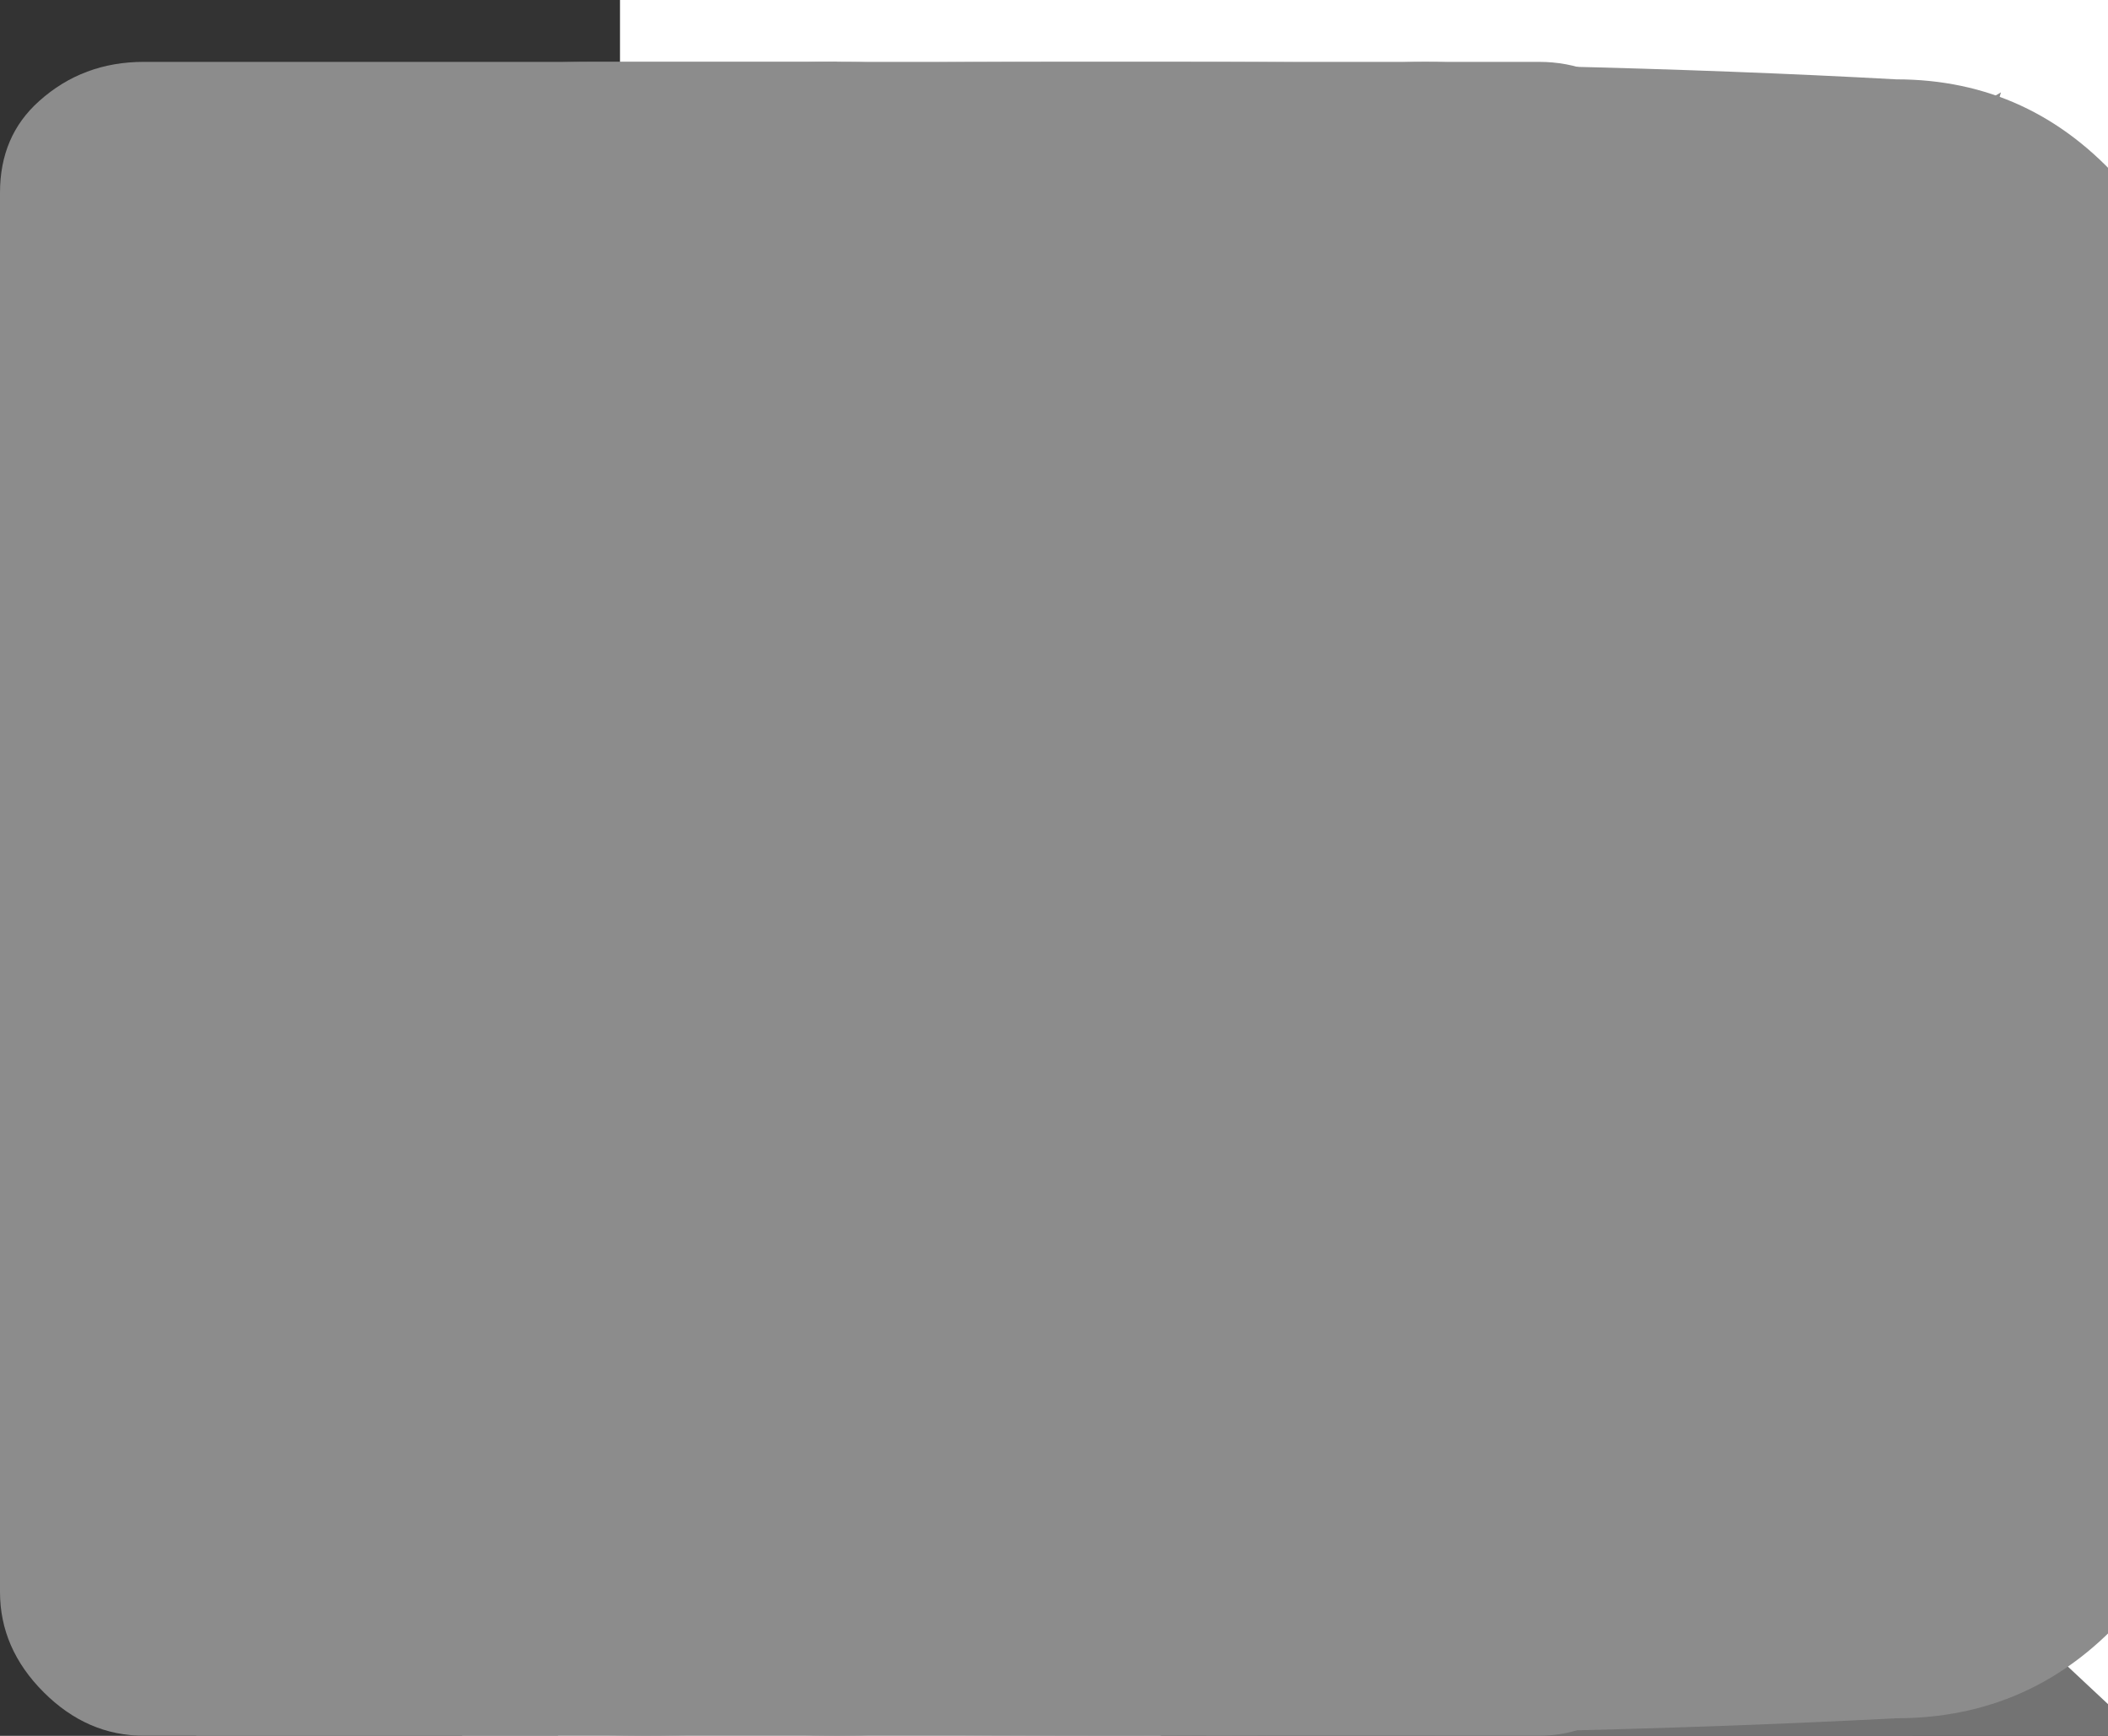 <svg width="17" height="14" viewBox="0 0 17 14" fill="none" xmlns="http://www.w3.org/2000/svg">
    <rect x="0" y="0" width="17" height="14" fill="#333333" stroke="none"/>
    <g id="logo">
        <path d="M13.338 36.54C16.326 36.54 18.798 35.784 20.754 34.272C22.722 32.76 24.09 30.726 24.858 28.17L21.042 27.144C20.526 28.956 19.626 30.378 18.342 31.41C17.058 32.442 15.39 32.958 13.338 32.958C11.502 32.958 9.966 32.544 8.73 31.716C7.506 30.888 6.582 29.73 5.958 28.242C5.346 26.754 5.046 25.02 5.058 23.04C5.07 21.06 5.382 19.326 5.994 17.838C6.606 16.35 7.524 15.192 8.748 14.364C9.972 13.536 11.502 13.122 13.338 13.122C15.39 13.122 17.058 13.638 18.342 14.67C19.626 15.702 20.526 17.124 21.042 18.936L24.858 17.91C24.09 15.354 22.722 13.32 20.754 11.808C18.798 10.296 16.326 9.54 13.338 9.54C10.746 9.54 8.538 10.11 6.714 11.25C4.89 12.39 3.492 13.974 2.52 16.002C1.56 18.018 1.08 20.364 1.08 23.04C1.08 25.716 1.56 28.068 2.52 30.096C3.492 32.112 4.89 33.69 6.714 34.83C8.538 35.97 10.746 36.54 13.338 36.54ZM27.359 36H31.175V25.884C31.175 24.348 31.397 23.124 31.841 22.212C32.297 21.288 32.897 20.622 33.641 20.214C34.385 19.806 35.207 19.602 36.107 19.602C37.139 19.602 37.979 19.812 38.627 20.232C39.275 20.652 39.773 21.204 40.121 21.888C40.469 22.572 40.703 23.316 40.823 24.12C40.955 24.912 41.021 25.686 41.021 26.442V36H44.837V25.2C44.837 24.6 44.783 23.904 44.675 23.112C44.567 22.32 44.363 21.51 44.063 20.682C43.763 19.854 43.325 19.092 42.749 18.396C42.185 17.688 41.447 17.118 40.535 16.686C39.623 16.254 38.495 16.038 37.151 16.038C35.747 16.038 34.499 16.29 33.407 16.794C32.327 17.298 31.433 17.994 30.725 18.882V10.08H27.359V36ZM48.085 36H51.883V26.19C51.883 25.05 52.063 23.994 52.423 23.022C52.783 22.05 53.419 21.27 54.331 20.682C54.979 20.262 55.693 20.016 56.473 19.944C57.253 19.872 57.955 19.92 58.579 20.088V16.56C57.703 16.392 56.773 16.398 55.789 16.578C54.817 16.758 53.965 17.118 53.233 17.658C52.513 18.138 51.913 18.804 51.433 19.656V16.56H48.085V36ZM60.927 13.374H64.689V9.72H60.927V13.374ZM60.927 36H64.689V16.56H60.927V36ZM76.088 36.522C78.549 36.522 80.475 35.976 81.867 34.884C83.27 33.792 83.972 32.286 83.972 30.366C83.972 29.358 83.763 28.506 83.343 27.81C82.934 27.114 82.251 26.514 81.29 26.01C80.331 25.494 79.034 25.026 77.403 24.606C75.879 24.222 74.727 23.892 73.947 23.616C73.178 23.328 72.656 23.04 72.38 22.752C72.105 22.452 71.966 22.086 71.966 21.654C71.966 20.91 72.32 20.328 73.028 19.908C73.737 19.476 74.66 19.284 75.8 19.332C76.989 19.38 77.954 19.68 78.698 20.232C79.442 20.772 79.88 21.504 80.013 22.428L83.865 21.726C83.648 19.998 82.802 18.618 81.326 17.586C79.85 16.542 77.996 16.02 75.764 16.02C73.484 16.02 71.654 16.554 70.275 17.622C68.894 18.678 68.204 20.088 68.204 21.852C68.204 22.8 68.409 23.61 68.817 24.282C69.237 24.942 69.933 25.518 70.904 26.01C71.888 26.502 73.215 26.97 74.882 27.414C76.406 27.822 77.54 28.164 78.284 28.44C79.028 28.716 79.514 29.01 79.743 29.322C79.983 29.622 80.103 30.018 80.103 30.51C80.103 31.35 79.766 32.01 79.094 32.49C78.434 32.97 77.516 33.21 76.341 33.21C75.044 33.21 73.959 32.922 73.082 32.346C72.219 31.77 71.666 30.972 71.427 29.952L67.575 30.546C67.91 32.442 68.823 33.912 70.311 34.956C71.799 36 73.725 36.522 76.088 36.522Z" fill="white"/>
        <circle cx="91" cy="33" r="3" fill="#FFCF45"/>
    </g>

    <g id="burger-menu">
        <rect x="5" width="27" height="3" fill="white"/>
        <rect y="9" width="32" height="3" fill="white"/>
        <rect x="3" y="18" width="29" height="3" fill="white"/>
    </g>

    <g id="buttonStrel">
        <path d="M6.064 8.189L9.189 5.064C9.313 4.947 9.375 4.801 9.375 4.625C9.375 4.449 9.313 4.303 9.189 4.186L6.064 1.061C5.947 0.937 5.801 0.875 5.625 0.875C5.449 0.875 5.303 0.937 5.186 1.061C5.062 1.178 5 1.324 5 1.5C5 1.676 5.062 1.822 5.186 1.939L7.236 4H1.25C1.074 4 0.924 4.062 0.801 4.186C0.684 4.303 0.625 4.449 0.625 4.625C0.625 4.801 0.684 4.951 0.801 5.074C0.924 5.191 1.074 5.25 1.25 5.25H7.236L5.186 7.311C5.12 7.369 5.072 7.438 5.039 7.516C5.013 7.594 5 7.672 5 7.75C5 7.828 5.013 7.906 5.039 7.984C5.072 8.062 5.12 8.131 5.186 8.189C5.303 8.313 5.449 8.375 5.625 8.375C5.801 8.375 5.947 8.313 6.064 8.189Z" fill="white"/>
    </g>

    <g id="cosochki_1">
        <path d="M87.505 128.014C83.225 128.014 79.117 128.743 75.029 129.408C76.354 124.433 77.716 119.373 79.904 114.827C82.092 108.222 85.509 102.497 88.906 96.729C91.746 90.489 96.756 86.265 100.441 80.925C104.298 75.736 109.557 72.284 113.722 67.974C117.81 63.471 123.165 61.219 127.426 58.046C131.879 55.194 135.756 52.042 139.901 50.541L150.246 45.781L159.344 41.556L150.035 0L138.577 3.088C134.911 4.117 130.439 5.318 125.353 6.755C120.152 7.827 114.605 10.764 108.425 13.445C102.322 16.49 95.259 18.548 88.695 23.437C82.092 28.112 74.473 32.014 67.755 38.276C61.249 44.73 53.399 50.327 47.603 58.539C41.269 66.216 35.012 74.278 30.156 83.456C24.533 92.204 20.713 101.811 16.683 111.31C13.036 120.809 10.1 130.523 7.701 139.958C3.152 158.87 1.118 176.839 0.331 192.214C-0.322 207.61 0.062 220.411 0.868 229.675C1.156 234.049 1.693 238.295 2.077 241.232L2.557 244.835L3.056 244.706C6.47 262.522 14.328 278.893 25.722 291.927C37.116 304.961 51.58 314.125 67.441 318.359C83.302 322.592 99.912 321.723 115.349 315.85C130.786 309.978 144.419 299.343 154.672 285.175C164.925 271.007 171.378 253.886 173.286 235.792C175.193 217.698 172.476 199.371 165.449 182.93C158.423 166.489 147.374 152.606 133.58 142.888C119.786 133.17 103.812 128.013 87.505 128.014ZM298.626 128.014C294.346 128.014 290.239 128.743 286.151 129.408C287.475 124.433 288.838 119.373 291.026 114.827C293.214 108.222 296.63 102.497 300.027 96.729C302.868 90.489 307.877 86.265 311.562 80.925C315.42 75.736 320.679 72.284 324.844 67.974C328.932 63.471 334.287 61.219 338.547 58.046C343 55.194 346.877 52.042 351.023 50.541L361.368 45.781L370.465 41.556L361.157 0L349.698 3.088C346.033 4.117 341.561 5.318 336.475 6.755C331.273 7.827 325.727 10.764 319.547 13.445C313.462 16.511 306.38 18.548 299.816 23.459C293.214 28.133 285.594 32.036 278.877 38.297C272.37 44.751 264.521 50.348 258.724 58.539C252.391 66.216 246.134 74.278 241.278 83.456C235.654 92.204 231.835 101.811 227.805 111.31C224.158 120.809 221.221 130.523 218.822 139.958C214.274 158.87 212.239 176.839 211.452 192.214C210.8 207.61 211.184 220.411 211.99 229.675C212.278 234.049 212.815 238.295 213.199 241.232L213.679 244.835L214.178 244.706C217.591 262.522 225.45 278.893 236.844 291.927C248.238 304.961 262.702 314.125 278.563 318.359C294.424 322.592 311.033 321.723 326.47 315.85C341.907 309.978 355.541 299.343 365.794 285.175C376.047 271.007 382.5 253.886 384.407 235.792C386.314 217.698 383.598 199.371 376.571 182.93C369.544 166.489 358.495 152.606 344.702 142.888C330.908 133.17 314.934 128.013 298.626 128.014Z" fill="#CFCFCF" fill-opacity="0.2"/>
    </g>

    <g id="cosochki_2">
        <path d="M297.495 192.986C301.775 192.986 305.883 192.257 309.971 191.592C308.646 196.567 307.284 201.627 305.096 206.173C302.908 212.778 299.491 218.503 296.094 224.271C293.254 230.511 288.244 234.735 284.559 240.075C280.702 245.264 275.443 248.716 271.278 253.026C267.19 257.529 261.835 259.781 257.574 262.954C253.121 265.806 249.244 268.958 245.099 270.459L234.754 275.219L225.656 279.444L234.965 321L246.423 317.912C250.089 316.883 254.561 315.682 259.647 314.245C264.848 313.173 270.395 310.236 276.575 307.555C282.678 304.51 289.741 302.452 296.305 297.563C302.908 292.888 310.527 288.986 317.245 282.724C323.751 276.27 331.601 270.674 337.397 262.461C343.731 254.784 349.988 246.722 354.844 237.544C360.467 228.796 364.287 219.189 368.317 209.69C371.964 200.191 374.9 190.477 377.299 181.042C381.848 162.13 383.882 144.161 384.669 128.786C385.322 113.39 384.938 100.589 384.132 91.325C383.844 86.951 383.307 82.705 382.923 79.767L382.443 76.165L381.944 76.294C378.53 58.478 370.672 42.107 359.278 29.073C347.884 16.039 333.42 6.875 317.559 2.641C301.698 -1.592 285.088 -0.723 269.651 5.15C254.214 11.022 240.581 21.657 230.328 35.825C220.075 49.993 213.622 67.114 211.714 85.208C209.807 103.302 212.524 121.629 219.551 138.07C226.577 154.511 237.626 168.394 251.42 178.112C265.214 187.83 281.188 192.987 297.495 192.986ZM86.374 192.986C90.654 192.986 94.761 192.257 98.849 191.592C97.525 196.567 96.162 201.627 93.974 206.173C91.786 212.778 88.37 218.503 84.973 224.271C82.132 230.511 77.123 234.735 73.438 240.075C69.58 245.264 64.321 248.716 60.156 253.026C56.068 257.529 50.713 259.781 46.453 262.954C42 265.806 38.123 268.958 33.977 270.459L23.632 275.219L14.535 279.444L23.843 321L35.301 317.912C38.967 316.883 43.439 315.682 48.525 314.245C53.727 313.173 59.273 310.236 65.454 307.555C71.538 304.489 78.62 302.452 85.184 297.541C91.786 292.867 99.406 288.964 106.123 282.703C112.63 276.249 120.479 270.652 126.276 262.461C132.609 254.784 138.866 246.722 143.722 237.544C149.346 228.796 153.165 219.189 157.195 209.69C160.842 200.191 163.779 190.477 166.178 181.042C170.726 162.13 172.761 144.161 173.548 128.786C174.2 113.39 173.816 100.589 173.01 91.325C172.722 86.951 172.185 82.705 171.801 79.767L171.321 76.165L170.822 76.294C167.409 58.478 159.55 42.107 148.156 29.073C136.762 16.039 122.298 6.875 106.437 2.641C90.576 -1.592 73.967 -0.723 58.53 5.15C43.093 11.022 29.459 21.657 19.206 35.825C8.953 49.993 2.5 67.114 0.593 85.208C-1.314 103.302 1.402 121.629 8.429 138.07C15.456 154.511 26.505 168.394 40.298 178.112C54.092 187.83 70.066 192.987 86.374 192.986Z" fill="#CFCFCF" fill-opacity="0.2"/>
    </g>

    <g id="strel_1">
        <path d="M26.625 3.473L6.117 22.75L26.625 42.027L23.754 44.625L0.375 22.75L23.754 0.875L26.625 3.473Z" fill="#737373"/>
    </g>

    <g id="strel_2">
        <path d="M0.375 3.473L3.246 0.875L26.625 22.75L3.246 44.625L0.375 42.027L20.883 22.75L0.375 3.473Z" fill="#737373"/>
    </g>

    <g id="shar">
        <path d="M1.969 2.468C3.281 1.155 4.875 0.499 6.75 0.499C8.625 0.499 10.219 1.155 11.531 2.468C12.844 3.78 13.5 5.374 13.5 7.249C13.5 9.124 12.844 10.718 11.531 12.03C10.219 13.343 8.625 13.999 6.75 13.999C4.875 13.999 3.281 13.343 1.969 12.03C0.656 10.718 0 9.124 0 7.249C0 5.374 0.656 3.78 1.969 2.468ZM11.039 3.593C10.453 4.46 9.457 5.21 8.051 5.843C8.191 6.147 8.344 6.511 8.508 6.933C9.82 6.815 11.109 6.792 12.375 6.862C12.305 5.62 11.859 4.53 11.039 3.593ZM6.75 1.624C6.352 1.624 5.895 1.683 5.379 1.8C6.082 2.503 6.809 3.522 7.559 4.858C8.824 4.343 9.75 3.698 10.336 2.925C9.281 2.058 8.086 1.624 6.75 1.624ZM4.219 2.257C2.719 3.03 1.746 4.237 1.301 5.878H2.18C3.703 5.878 5.121 5.679 6.434 5.28C5.754 4.062 5.016 3.054 4.219 2.257ZM1.125 6.968V7.249C1.125 8.679 1.594 9.921 2.531 10.976C3.422 9.312 4.852 8.069 6.82 7.249C6.938 7.202 7.102 7.155 7.312 7.108C7.172 6.733 7.055 6.452 6.961 6.265C5.555 6.71 3.938 6.956 2.109 7.003C2.016 7.003 1.852 7.003 1.617 7.003C1.383 6.979 1.219 6.968 1.125 6.968ZM6.75 12.874C7.477 12.874 8.145 12.757 8.754 12.523C8.637 11.538 8.461 10.612 8.227 9.745C8.133 9.347 7.945 8.772 7.664 8.022C7.383 8.093 7.184 8.163 7.066 8.233C5.309 9.03 4.055 10.179 3.305 11.679C4.336 12.476 5.484 12.874 6.75 12.874ZM9.773 11.96C11.32 10.952 12.176 9.593 12.34 7.882C10.957 7.788 9.797 7.788 8.859 7.882C9.117 8.608 9.258 9.054 9.281 9.218C9.492 10.038 9.656 10.952 9.773 11.96Z" fill="#8C8C8C"/>
    </g>

    <g id="facebook">
        <path d="M4.5 4.999H6.75L6.469 7.249H4.5V13.999H1.582V7.249H0V4.999H1.582V3.487C1.582 2.503 1.828 1.765 2.32 1.272C2.812 0.757 3.633 0.499 4.781 0.499H6.75V2.749H5.555C5.109 2.749 4.816 2.819 4.676 2.96C4.559 3.101 4.5 3.335 4.5 3.663V4.999Z" fill="#8C8C8C"/>
    </g>

    <g id="linkid">
        <path d="M12.41 0.499C12.715 0.499 12.973 0.604 13.184 0.815C13.395 1.003 13.5 1.249 13.5 1.554V12.839C13.5 13.144 13.395 13.413 13.184 13.648C12.973 13.882 12.715 13.999 12.41 13.999H1.16C0.855 13.999 0.586 13.882 0.352 13.648C0.117 13.413 0 13.144 0 12.839V1.554C0 1.249 0.105 1.003 0.316 0.815C0.551 0.604 0.832 0.499 1.16 0.499H12.41ZM4.184 11.749V5.737H2.25V11.749H4.184ZM2.531 4.542C2.719 4.729 2.965 4.823 3.27 4.823C3.574 4.823 3.82 4.729 4.008 4.542C4.219 4.331 4.324 4.085 4.324 3.804C4.324 3.499 4.23 3.253 4.043 3.065C3.855 2.854 3.609 2.749 3.305 2.749C3 2.749 2.742 2.854 2.531 3.065C2.344 3.253 2.25 3.499 2.25 3.804C2.25 4.085 2.344 4.331 2.531 4.542ZM11.25 11.749V8.233C11.25 7.366 11.039 6.71 10.617 6.265C10.219 5.819 9.691 5.597 9.035 5.597C8.332 5.597 7.746 5.925 7.277 6.581V5.737H5.344V11.749H7.277V8.339C7.277 8.104 7.301 7.94 7.348 7.847C7.535 7.378 7.863 7.144 8.332 7.144C8.988 7.144 9.316 7.577 9.316 8.444V11.749H11.25Z" fill="#8C8C8C"/>
    </g>

    <g id="youtube">
        <path d="M17.895 3.487C17.965 4.753 18 6.007 18 7.249C18 8.491 17.965 9.745 17.895 11.011C17.895 11.808 17.637 12.487 17.121 13.05C16.629 13.589 16.02 13.858 15.293 13.858C13.488 13.952 11.391 13.999 9 13.999C6.609 13.999 4.512 13.952 2.707 13.858C1.98 13.858 1.359 13.589 0.844 13.05C0.352 12.487 0.105 11.808 0.105 11.011C0.035 9.745 0 8.491 0 7.249C0 6.429 0.047 5.175 0.141 3.487C0.141 2.69 0.387 2.022 0.879 1.483C1.371 0.921 1.98 0.64 2.707 0.64C4.418 0.546 6.41 0.499 8.684 0.499H9H9.316C11.59 0.499 13.582 0.546 15.293 0.64C16.02 0.64 16.629 0.921 17.121 1.483C17.637 2.022 17.895 2.69 17.895 3.487ZM7.277 10.694L12.375 7.249L7.277 3.769V10.694Z" fill="#8C8C8C"/>
    </g>

    <g id="twiter">
        <path d="M16.594 2.116C16.172 2.772 15.609 3.358 14.906 3.874V4.296C14.906 6.757 14.016 8.995 12.234 11.011C10.477 13.003 8.133 13.999 5.203 13.999C3.328 13.999 1.594 13.483 0 12.452C0.375 12.499 0.645 12.523 0.809 12.523C2.379 12.523 3.785 12.03 5.027 11.046C4.301 11.023 3.645 10.8 3.059 10.378C2.473 9.933 2.074 9.37 1.863 8.69C2.145 8.737 2.355 8.761 2.496 8.761C2.73 8.761 3.035 8.714 3.41 8.62C2.637 8.456 1.98 8.069 1.441 7.46C0.926 6.827 0.668 6.101 0.668 5.28V5.245C1.184 5.526 1.699 5.667 2.215 5.667C1.207 5.011 0.703 4.062 0.703 2.819C0.703 2.233 0.855 1.671 1.16 1.132C2.965 3.358 5.297 4.542 8.156 4.683C8.109 4.519 8.086 4.261 8.086 3.909C8.086 2.948 8.414 2.14 9.07 1.483C9.727 0.827 10.535 0.499 11.496 0.499C12.457 0.499 13.277 0.862 13.957 1.589C14.66 1.472 15.387 1.19 16.137 0.745C15.902 1.565 15.398 2.198 14.625 2.644C15.352 2.573 16.008 2.397 16.594 2.116Z" fill="#8C8C8C"/>
    </g>
</svg>
